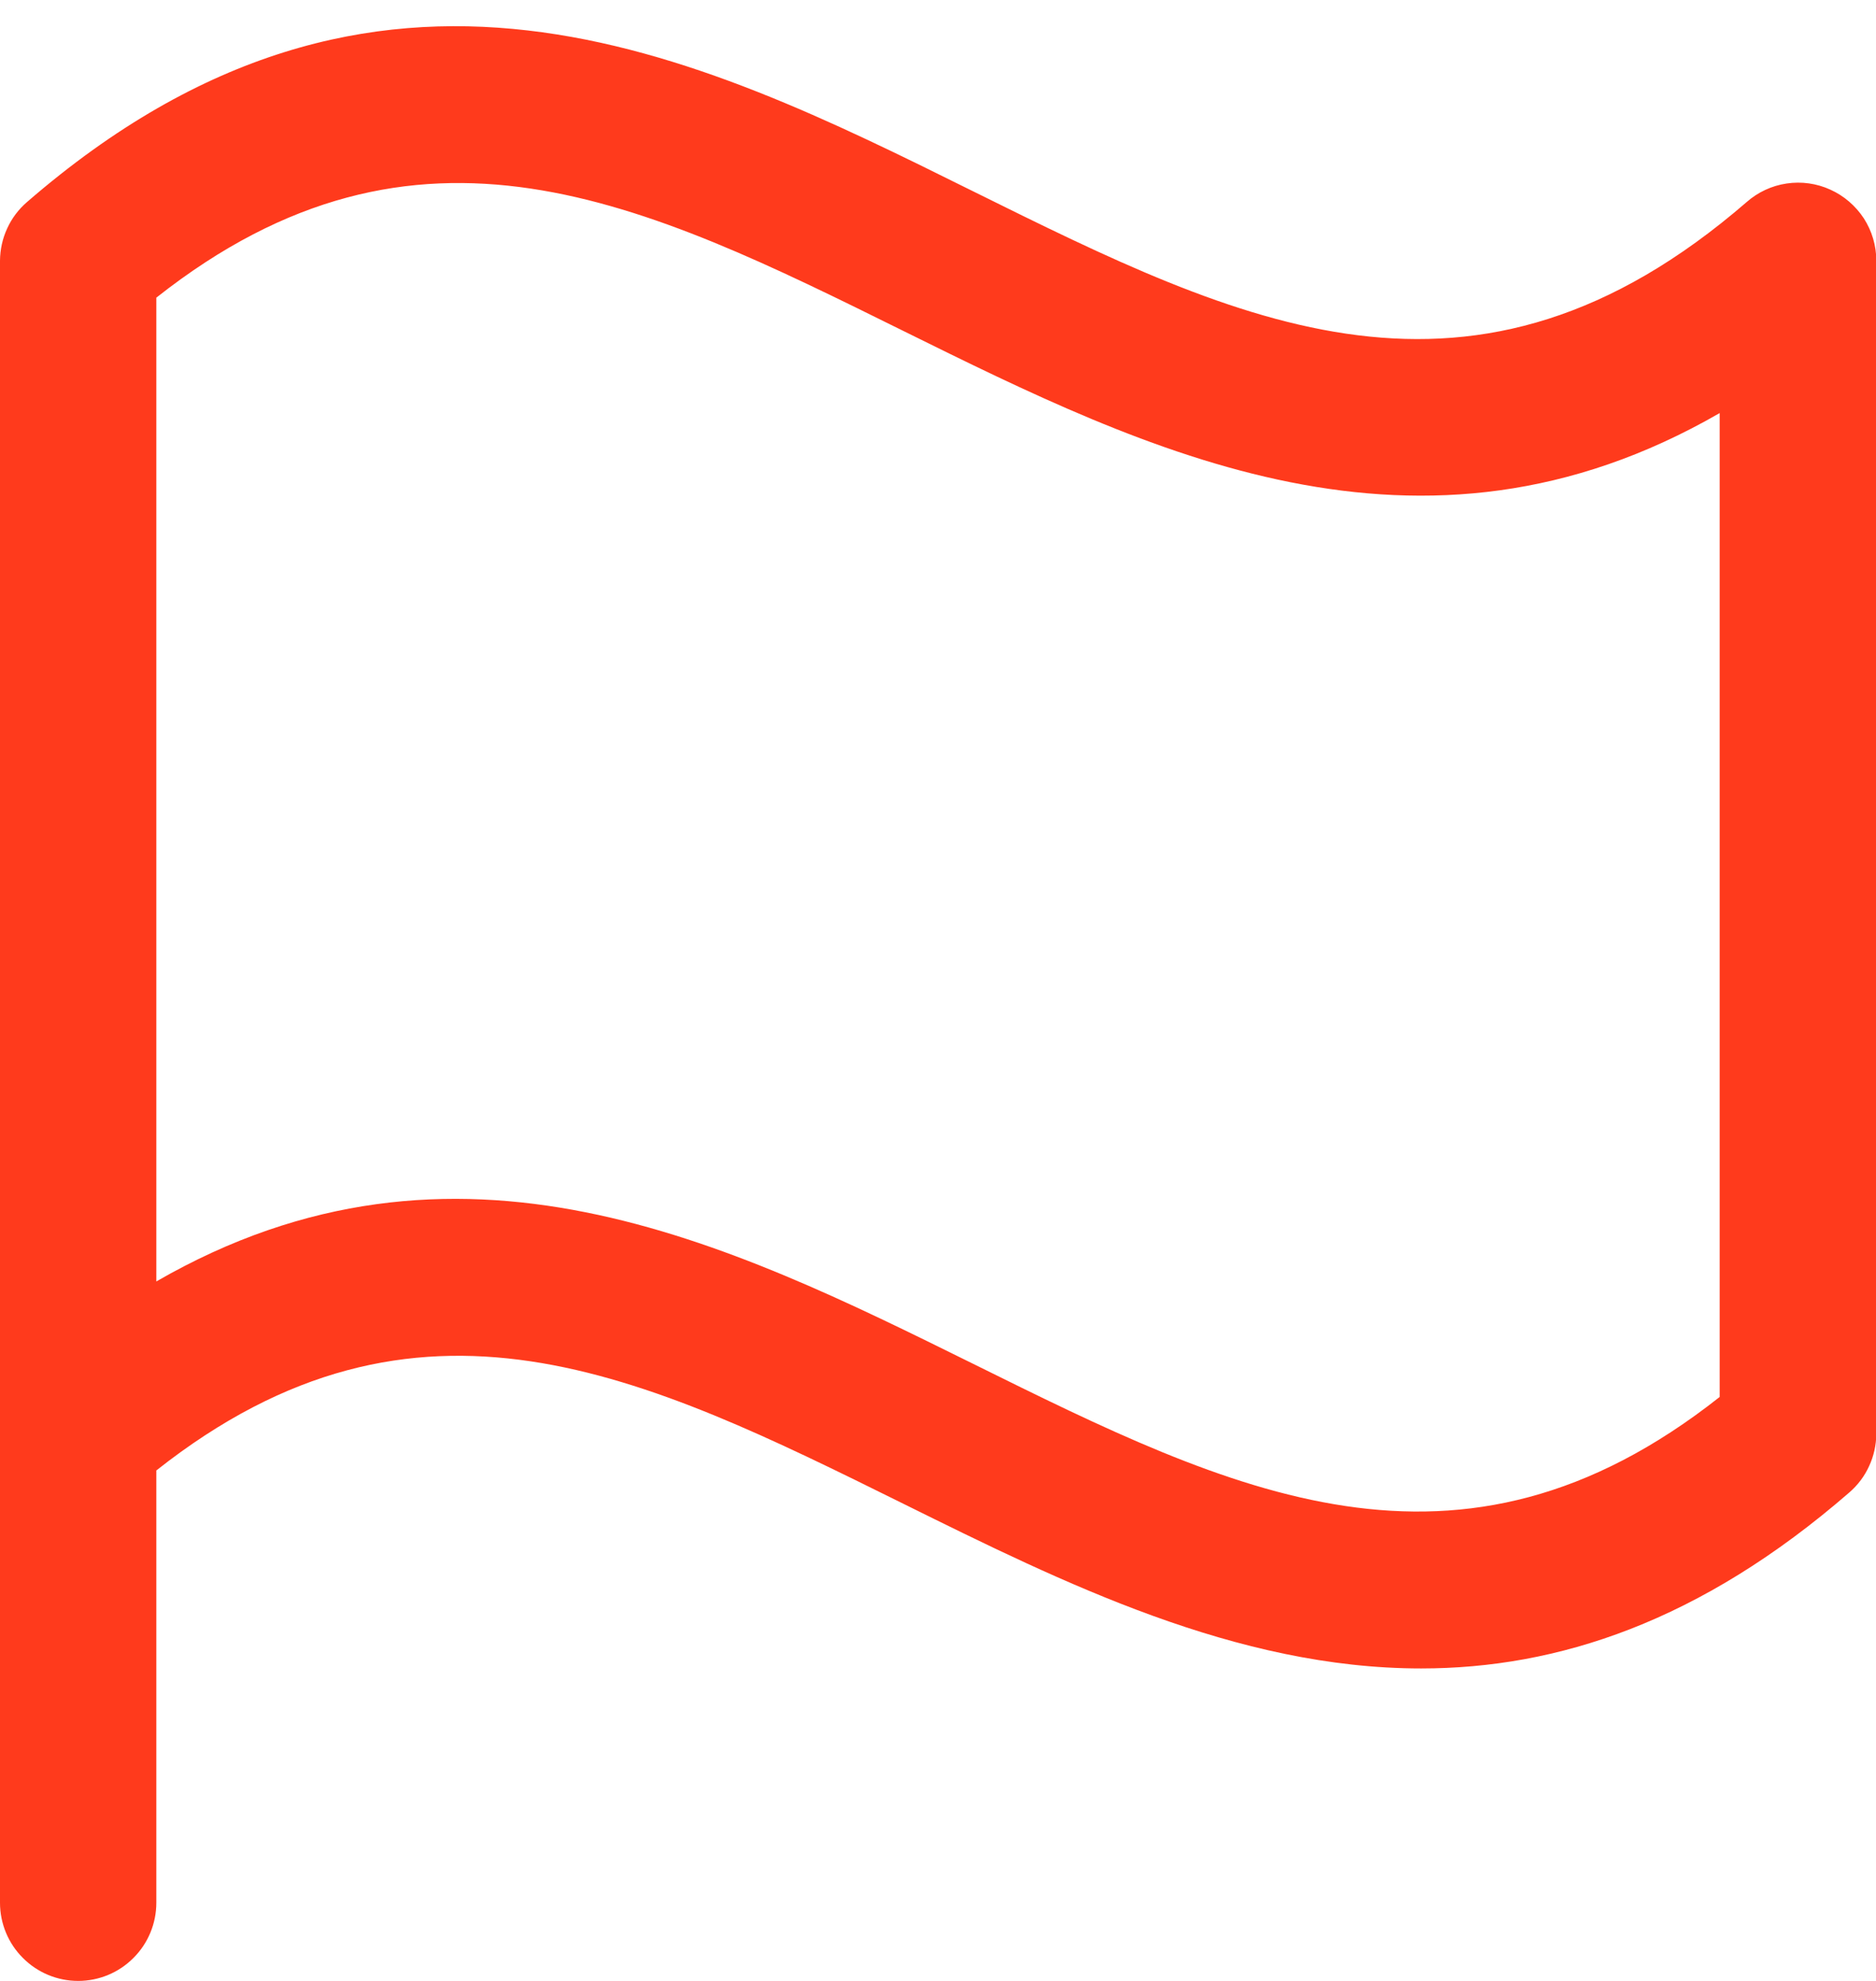 <svg width="18" height="19" viewBox="0 0 18 19" fill="none" xmlns="http://www.w3.org/2000/svg">
<path d="M0.259 1.938C0.178 2.008 0.113 2.094 0.069 2.191C0.024 2.288 0.001 2.393 0 2.5V18.25C0 18.449 0.079 18.64 0.22 18.78C0.36 18.921 0.551 19 0.75 19C0.949 19 1.14 18.921 1.28 18.78C1.421 18.64 1.5 18.449 1.5 18.25V14.104C4.012 12.12 6.175 13.19 8.667 14.423C10.205 15.184 11.86 16.003 13.636 16.003C14.942 16.003 16.312 15.558 17.744 14.315C17.825 14.245 17.89 14.159 17.934 14.062C17.979 13.965 18.002 13.86 18.003 13.753V2.5C18.003 2.356 17.961 2.215 17.883 2.094C17.804 1.974 17.693 1.878 17.562 1.819C17.431 1.759 17.285 1.739 17.143 1.76C17 1.781 16.867 1.843 16.759 1.938C14.134 4.209 11.91 3.109 9.333 1.833C6.663 0.509 3.636 -0.988 0.259 1.938ZM16.5 13.399C13.988 15.382 11.825 14.312 9.333 13.079C6.989 11.921 4.382 10.629 1.5 12.291V2.855C4.012 0.872 6.175 1.941 8.667 3.174C11.011 4.332 13.619 5.624 16.5 3.962V13.399Z" fill="#FF3A1C"/>
</svg>
